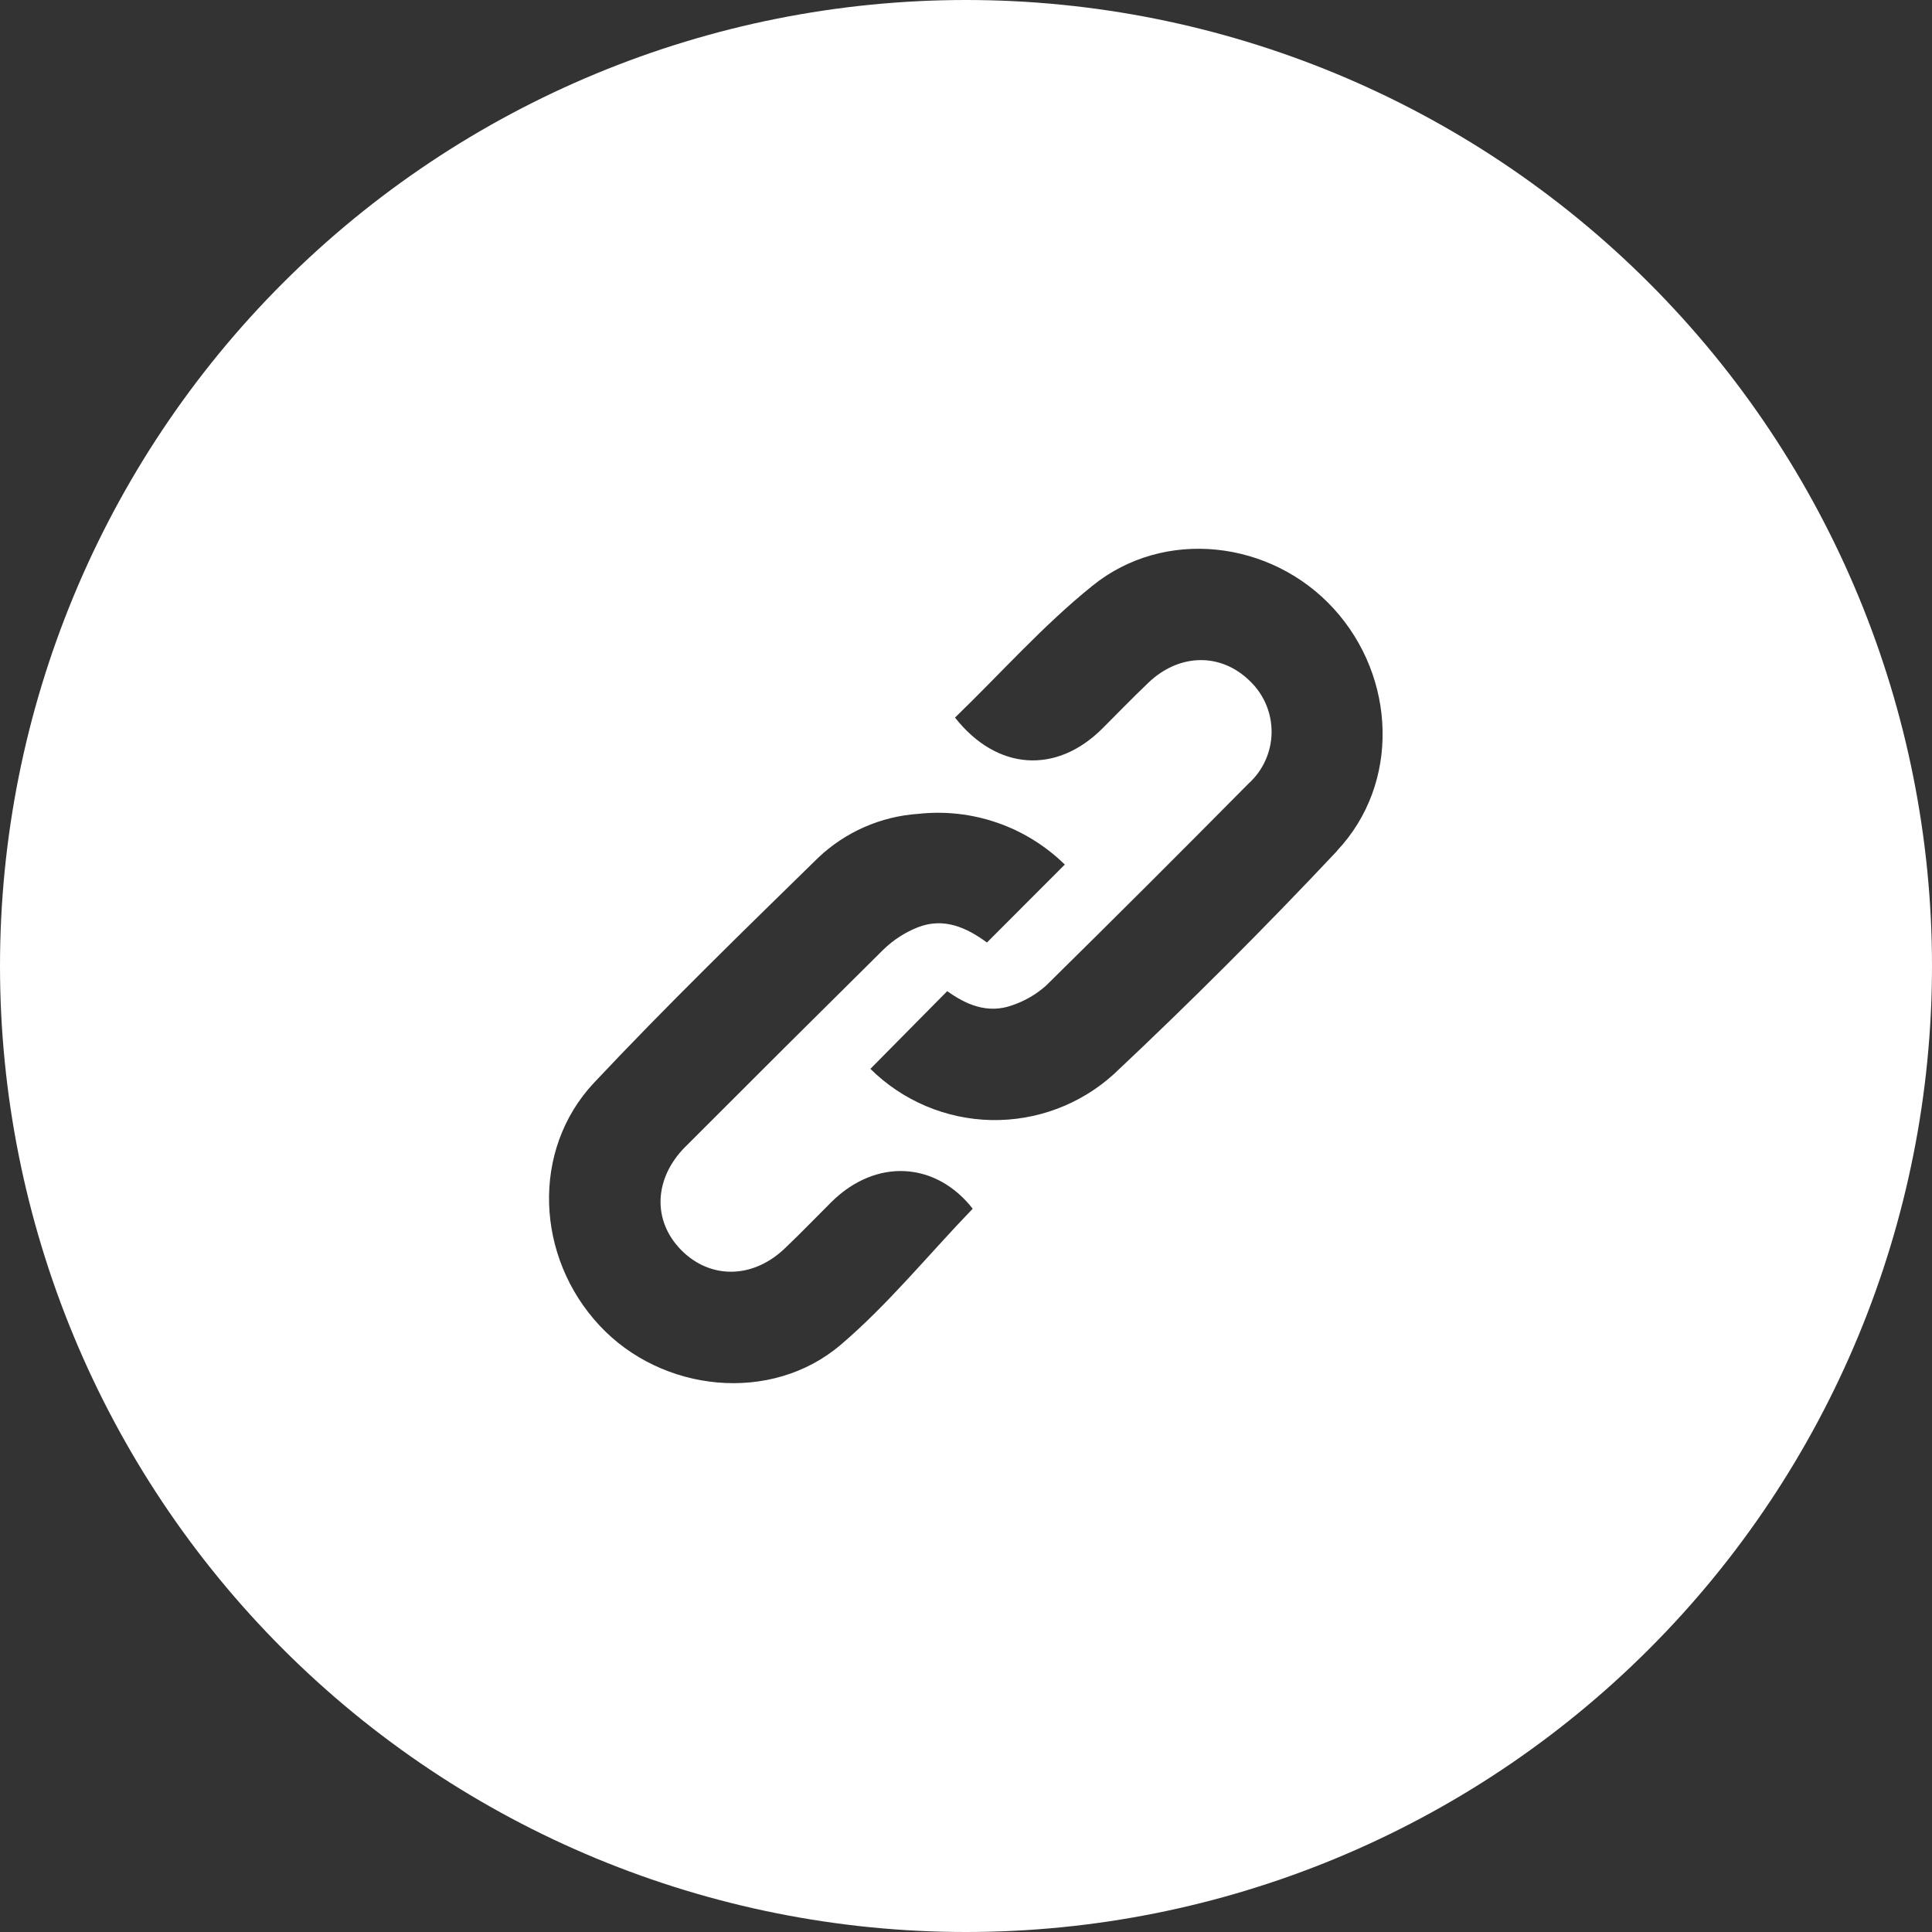 <svg xmlns="http://www.w3.org/2000/svg" width="64" height="64" viewBox="0 0 64 64" fill="none">
    <rect x="0" y="0" width="64" height="64" fill="#333333" stroke="none"/>
    <g clip-path="url(#clip0_1717_5)">
        <path d="M32 0C23.513 0 15.374 3.371 9.373 9.373C3.371 15.374 0 23.513 0 32C0 40.487 3.371 48.626 9.373 54.627C15.374 60.629 23.513 64 32 64C40.487 64 48.626 60.629 54.627 54.627C60.629 48.626 64 40.487 64 32C64 23.513 60.629 15.374 54.627 9.373C48.626 3.371 40.487 0 32 0V0ZM27.844 44.553C25.542 46.509 21.927 46.124 19.866 43.916C17.742 41.647 17.582 38.098 19.68 35.865C22.073 33.32 24.596 30.866 27.102 28.415C28.005 27.559 29.177 27.044 30.418 26.96C31.301 26.863 32.195 26.963 33.035 27.254C33.874 27.544 34.639 28.018 35.273 28.64L32.694 31.222C32.026 30.731 31.262 30.375 30.389 30.724C29.972 30.892 29.592 31.139 29.269 31.451C27.063 33.633 24.872 35.815 22.695 37.996C21.666 39.033 21.604 40.429 22.56 41.404C23.516 42.378 24.934 42.378 26.007 41.346C26.527 40.851 27.026 40.331 27.535 39.825C29.022 38.349 31.004 38.484 32.222 40.04C30.753 41.564 29.425 43.207 27.844 44.553V44.553ZM44.291 28.189C41.903 30.73 39.44 33.193 36.902 35.578C35.791 36.589 34.335 37.134 32.833 37.103C31.332 37.071 29.9 36.464 28.833 35.407L31.378 32.833C31.964 33.251 32.698 33.614 33.56 33.291C33.962 33.151 34.333 32.934 34.651 32.651C36.901 30.435 39.136 28.205 41.356 25.96C41.594 25.746 41.784 25.486 41.916 25.195C42.048 24.904 42.119 24.59 42.123 24.27C42.127 23.951 42.066 23.634 41.942 23.34C41.818 23.046 41.635 22.78 41.404 22.56C40.447 21.618 39.069 21.636 38.044 22.614C37.524 23.109 37.026 23.625 36.516 24.134C34.996 25.651 33.026 25.535 31.636 23.771C33.142 22.316 34.545 20.727 36.185 19.407C38.571 17.473 42.116 17.895 44.185 20.167C46.255 22.44 46.386 25.96 44.291 28.182V28.189Z" fill="white"/>
    </g>
    <defs>
        <clipPath id="clip0_1717_5">
            <rect width="64" height="64" fill="white"/>
        </clipPath>
    </defs>
</svg>